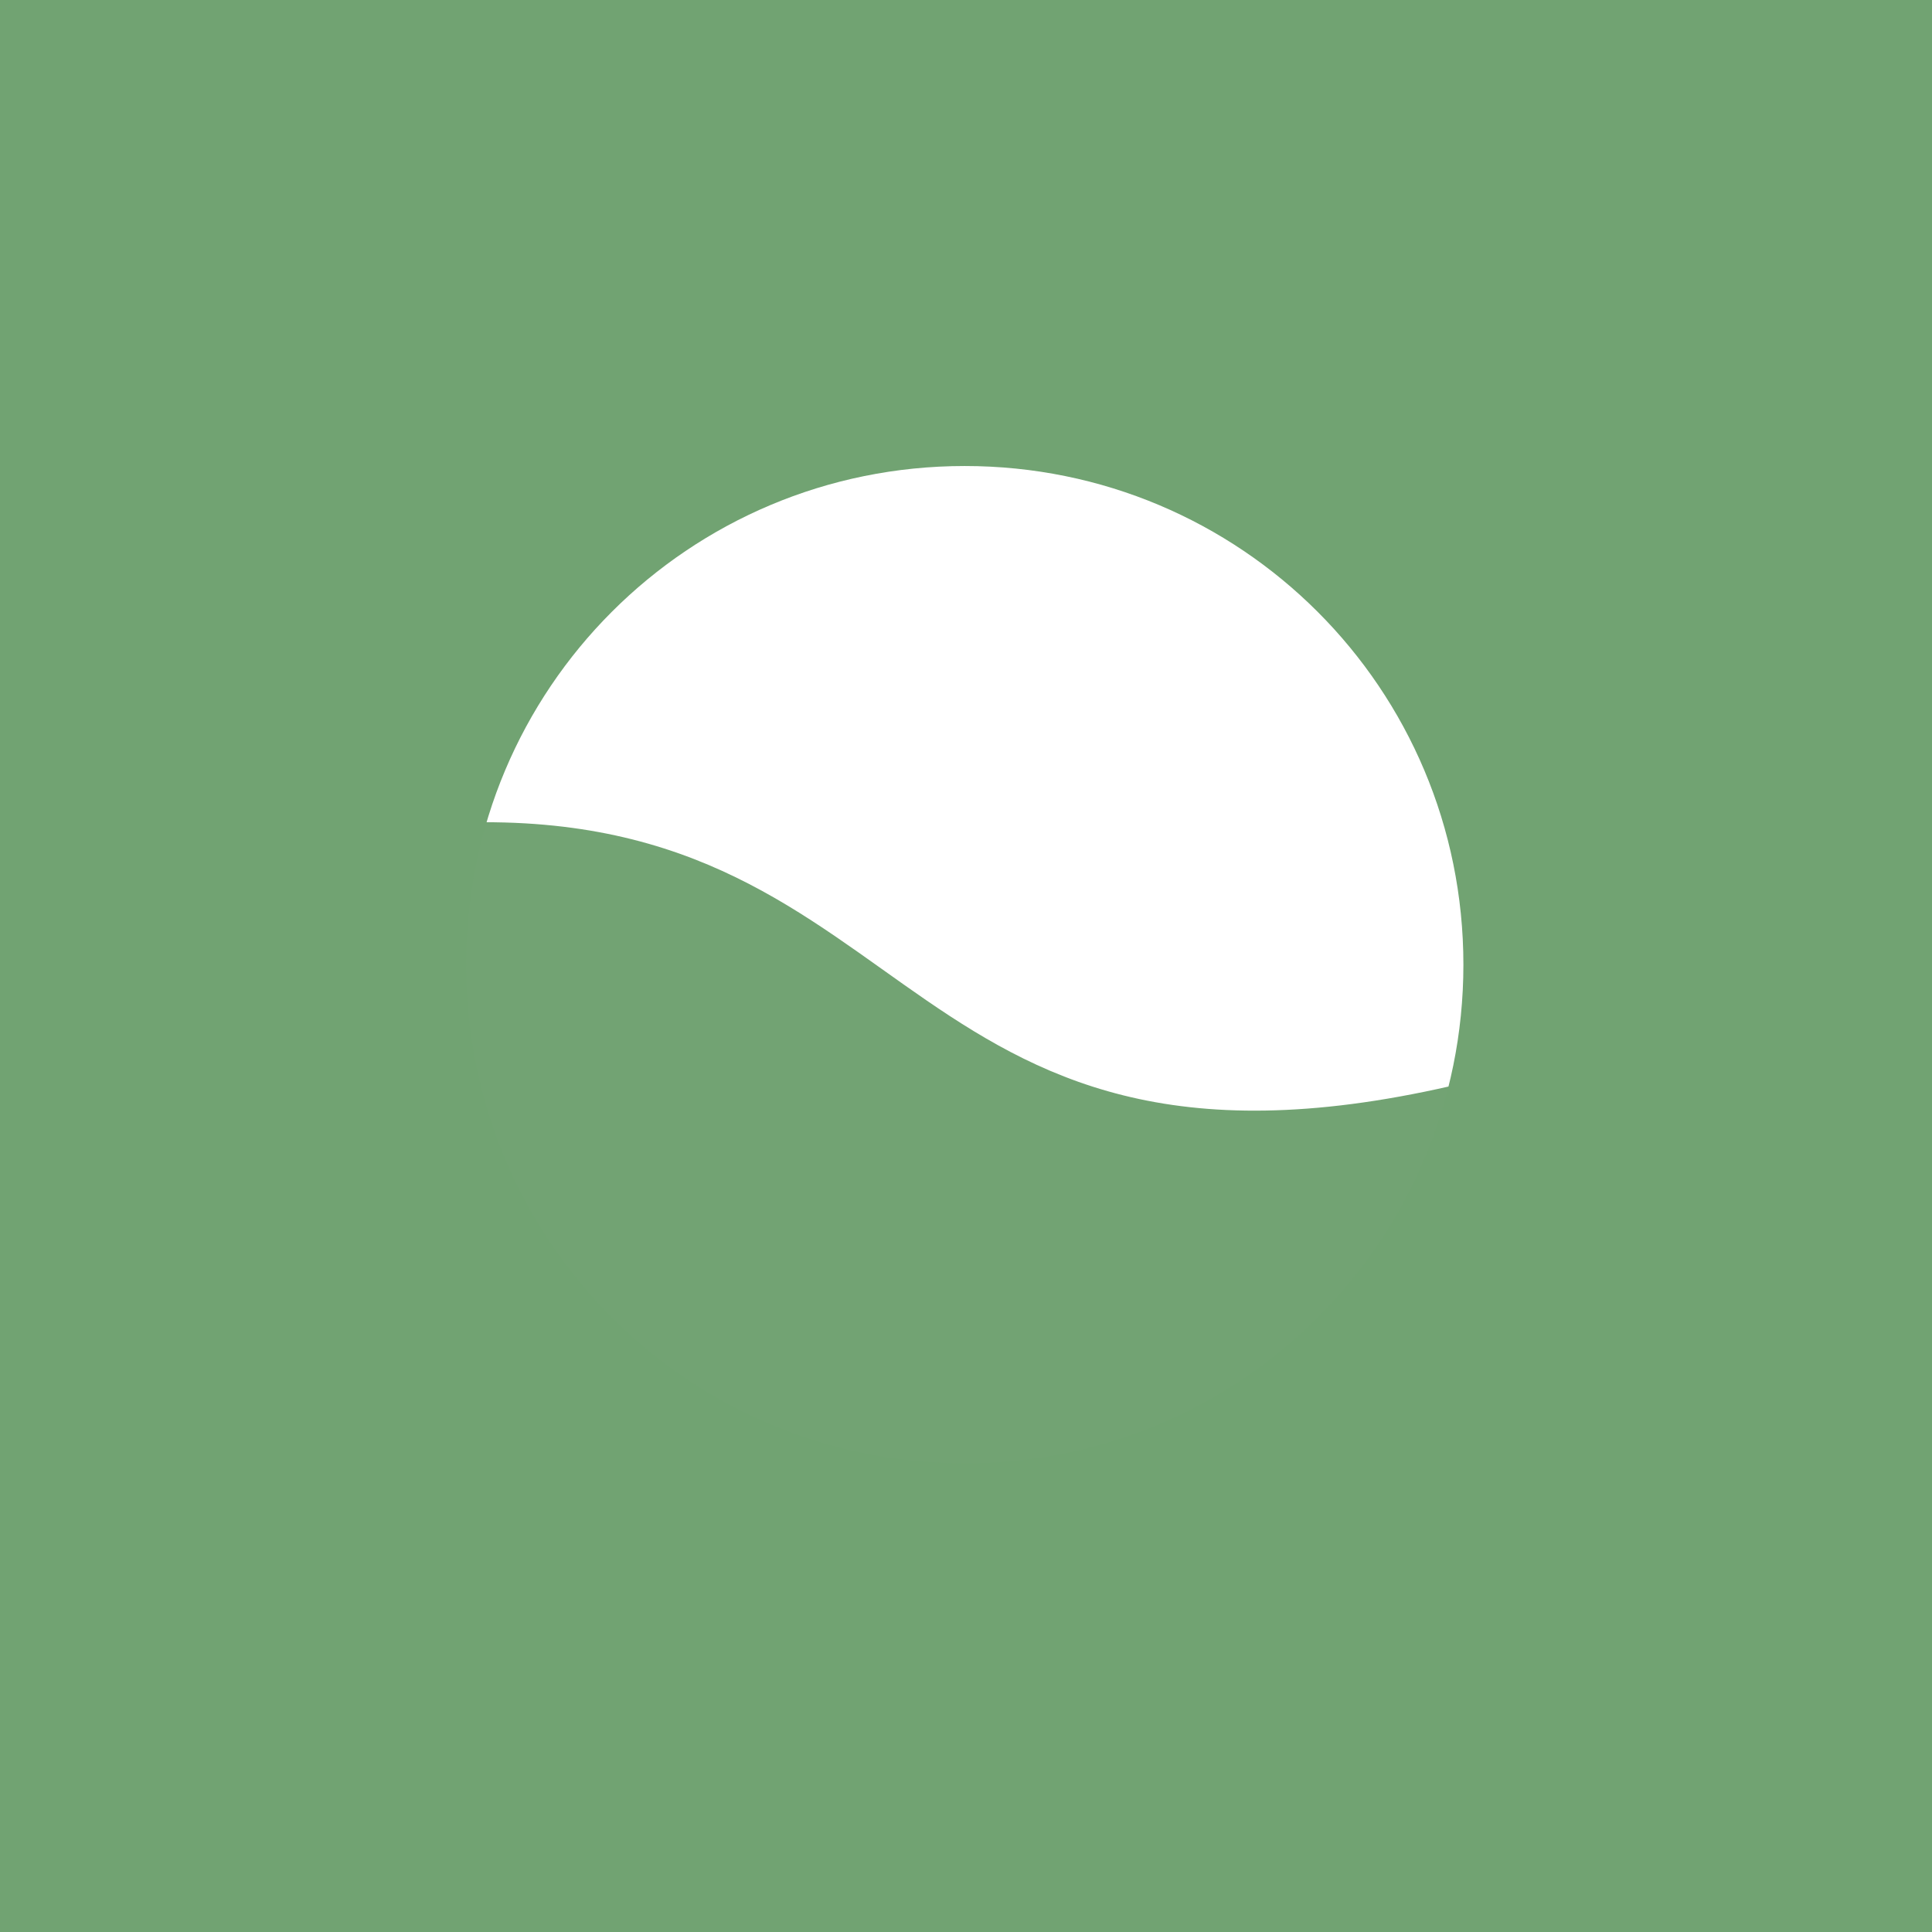 <?xml version="1.0" encoding="UTF-8" standalone="no"?>
<svg
   xmlns:dc="http://purl.org/dc/elements/1.1/"
   xmlns:cc="http://creativecommons.org/ns#"
   xmlns:rdf="http://www.w3.org/1999/02/22-rdf-syntax-ns#"
   xmlns:svg="http://www.w3.org/2000/svg"
   xmlns="http://www.w3.org/2000/svg"
   xmlns:sodipodi="http://sodipodi.sourceforge.net/DTD/sodipodi-0.dtd"
   xmlns:inkscape="http://www.inkscape.org/namespaces/inkscape"
   viewBox="0 0 272 272"
   version="1.1"
   id="svg16"
   sodipodi:docname="bromite_fg.svg"
   inkscape:version="0.92.4 (5da689c313, 2019-01-14)"
   width="272"
   height="272">
  <sodipodi:namedview
     pagecolor="#ffffff"
     bordercolor="#666666"
     borderopacity="1"
     objecttolerance="10"
     gridtolerance="10"
     guidetolerance="10"
     inkscape:pageopacity="0"
     inkscape:pageshadow="2"
     inkscape:window-width="1920"
     inkscape:window-height="1017"
     id="namedview18"
     showgrid="true"
     inkscape:zoom="3.0428785"
     inkscape:cx="0.35306657"
     inkscape:cy="140.17411"
     inkscape:window-x="-8"
     inkscape:window-y="-8"
     inkscape:window-maximized="1"
     inkscape:current-layer="svg16"
     inkscape:snap-global="true">
    <inkscape:grid
       type="xygrid"
       id="grid827"
       spacingx="4"
       spacingy="4" />
  </sodipodi:namedview>
  <defs
     id="defs4">
    <style
       id="style2">.a{fill:none;stroke:#b1b5bd;stroke-linecap:round;stroke-linejoin:round;isolation:isolate;opacity:0.63;}</style>
  </defs>
  <path
     inkscape:connector-curvature="0"
     d="M 65.088,115.81 C 28,146.966 79.348,219.876 118.935,223.721 158.521,227.566 216.89,180.768 208,152 167.1,162.269 147.765,152.721 130.459,140.856 113.153,128.99 97.876,114.808 65.089,115.81 h -5.92e-4 z"
     style="fill:#72a373;fill-opacity:1;fill-rule:evenodd;stroke:none;stroke-width:1.196px;stroke-linecap:butt;stroke-linejoin:miter;stroke-opacity:1"
     id="path824"
     sodipodi:nodetypes="cscsccc" />
  <path
     style="opacity:1;vector-effect:none;fill:#71a372;fill-opacity:1;fill-rule:evenodd;stroke:none;stroke-width:16;stroke-linecap:round;stroke-linejoin:round;stroke-miterlimit:4;stroke-dasharray:none;paint-order:stroke fill markers"
     d="M 0 0 L 0 272 L 272 272 L 272 0 L 0 0 z M 135.822 65.609 C 174.7 65.609 206.027 96.937 206.027 135.814 C 206.027 174.692 174.7 206.02 135.822 206.02 C 96.944 206.02 65.617 174.692 65.617 135.814 C 65.617 96.937 96.944 65.609 135.822 65.609 z "
     id="rect853" />
</svg>
